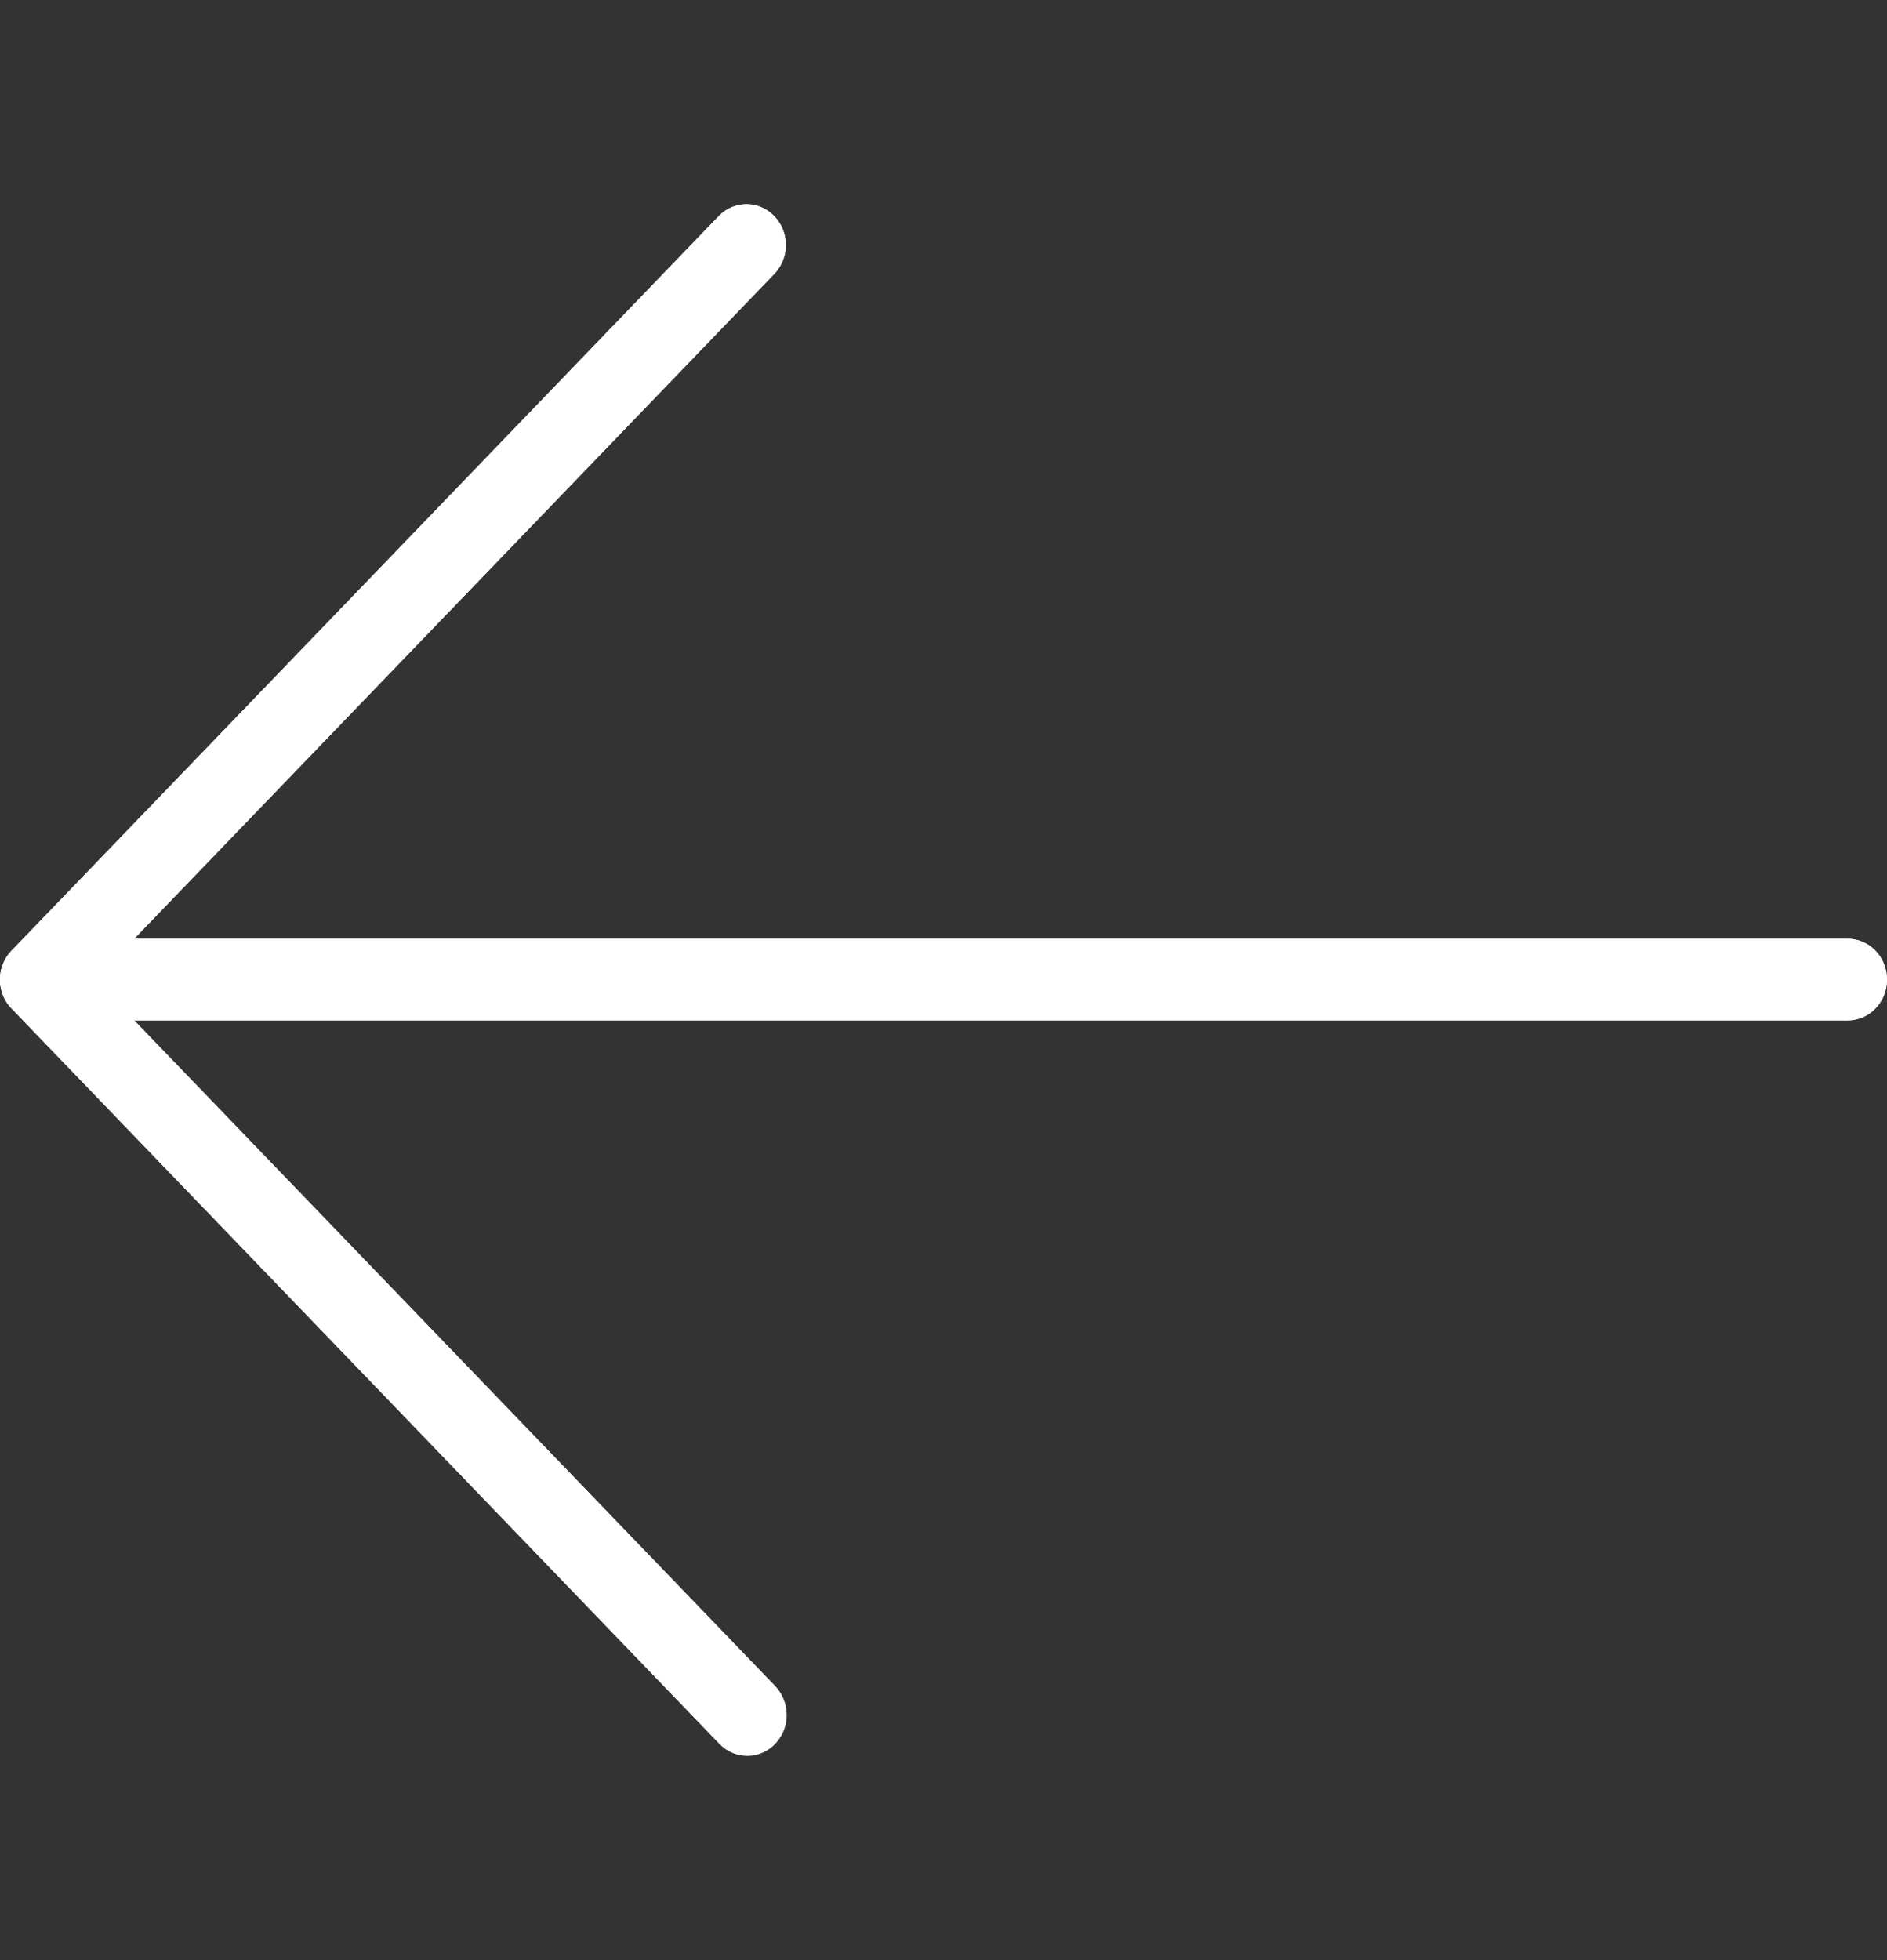 <svg width="26" height="27" viewBox="0 0 26 27" fill="none" xmlns="http://www.w3.org/2000/svg">
<rect x="0" y="0" width="26" height="27" fill="#333333" stroke="none"/>
<g clip-path="url(#clip0_185_28)">
<path d="M0.041 13.708C-0.043 13.498 0.004 13.256 0.159 13.095L9.909 2.97C10.124 2.754 10.467 2.76 10.675 2.984C10.878 3.202 10.878 3.547 10.675 3.765L1.849 12.931H25.458C25.758 12.931 26 13.183 26 13.493C26 13.804 25.758 14.056 25.458 14.056H1.849L10.674 23.22C10.889 23.436 10.895 23.792 10.687 24.015C10.479 24.239 10.137 24.245 9.921 24.029C9.917 24.025 9.912 24.02 9.908 24.015L0.158 13.89C0.108 13.838 0.068 13.776 0.041 13.708Z" fill="white"/>
<path d="M10.291 24.181C10.591 24.182 10.833 23.93 10.834 23.619C10.834 23.47 10.777 23.326 10.675 23.22L1.307 13.493L10.675 3.767C10.883 3.543 10.877 3.187 10.662 2.971C10.452 2.761 10.119 2.761 9.909 2.971L0.159 13.096C-0.053 13.316 -0.053 13.672 0.159 13.892L9.909 24.017C10.01 24.122 10.148 24.181 10.291 24.181Z" fill="white"/>
<path d="M0.542 14.056H25.458C25.758 14.056 26 13.805 26 13.494C26 13.183 25.758 12.931 25.458 12.931H0.542C0.242 12.931 -4.95911e-05 13.183 -4.95911e-05 13.494C1.90735e-06 13.805 0.243 14.056 0.542 14.056Z" fill="white"/>
</g>
<defs>
<clipPath id="clip0_185_28">
<rect width="26" height="27" fill="white" transform="matrix(-1 0 0 1 26 0)"/>
</clipPath>
</defs>
</svg>
